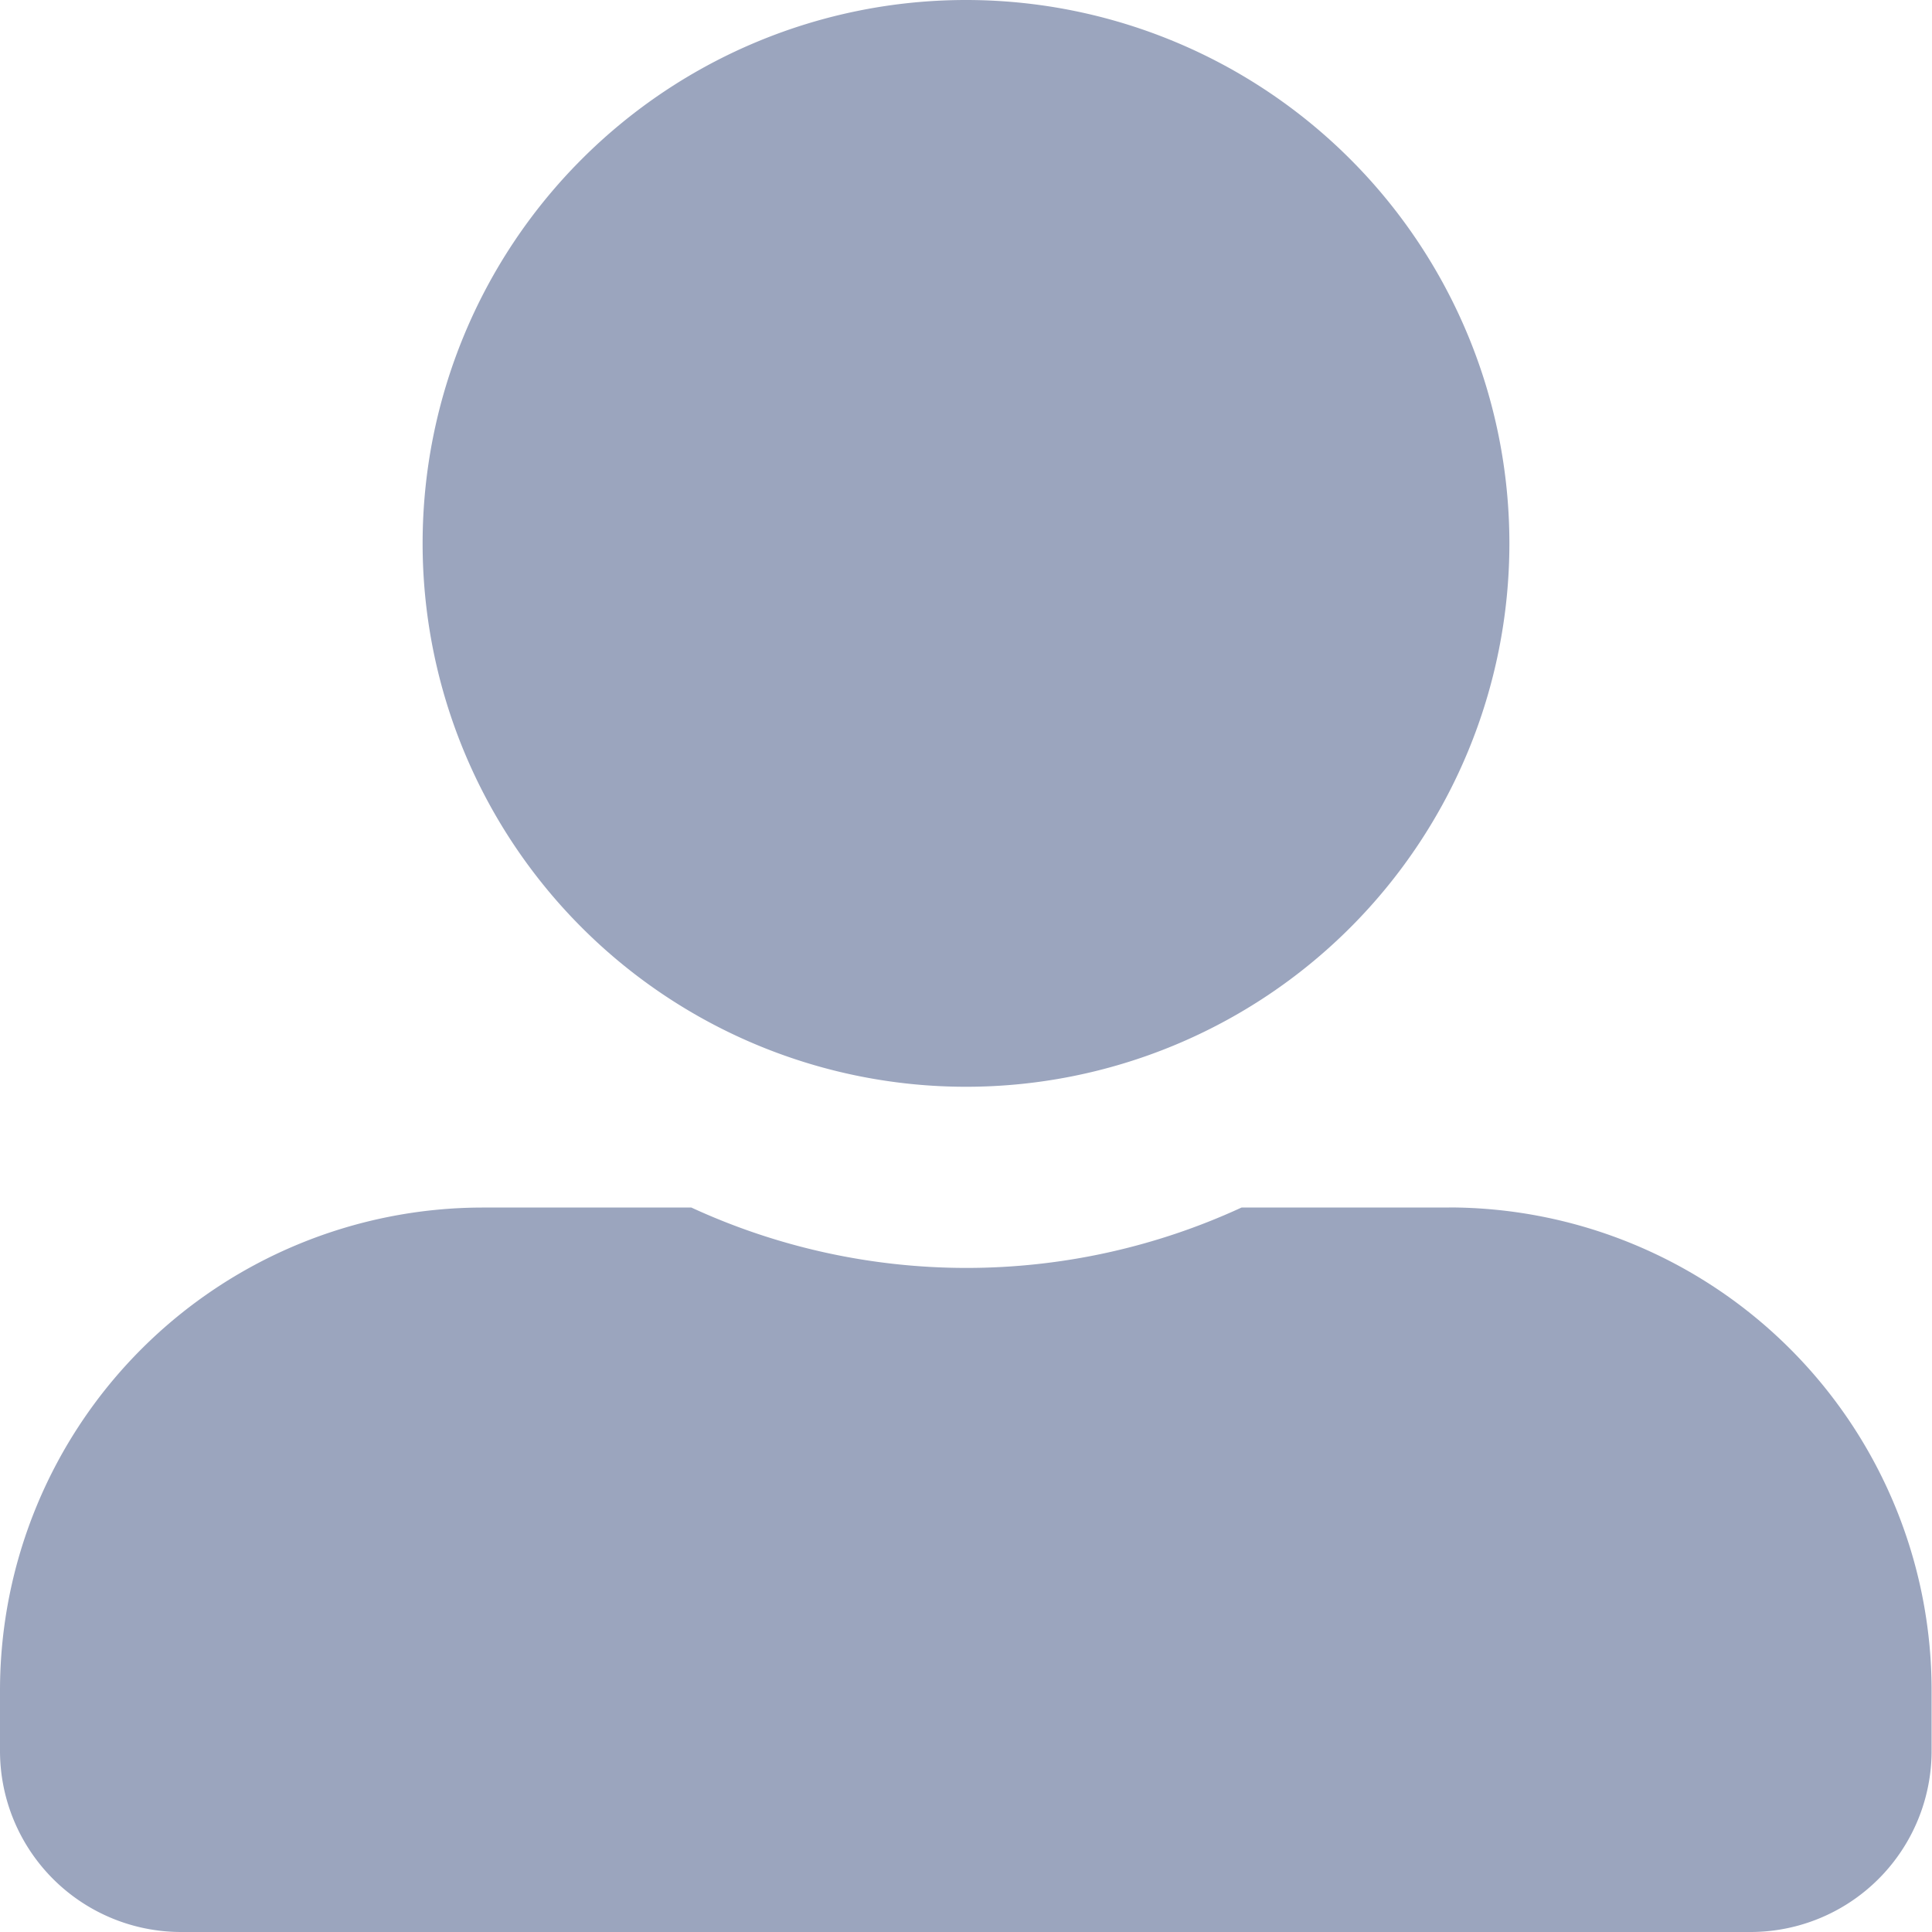 <svg xmlns="http://www.w3.org/2000/svg" width="19.452" height="19.452" viewBox="0 0 19.452 19.452"><path d="M9.726,10.942A5.471,5.471,0,1,0,4.255,5.471,5.472,5.472,0,0,0,9.726,10.942Zm4.863,1.216H12.5a6.613,6.613,0,0,1-5.539,0H4.863A4.863,4.863,0,0,0,0,17.02v.608a1.824,1.824,0,0,0,1.824,1.824h15.8a1.824,1.824,0,0,0,1.824-1.824V17.02A4.863,4.863,0,0,0,14.589,12.157Z" fill="#9ba5be"/></svg>